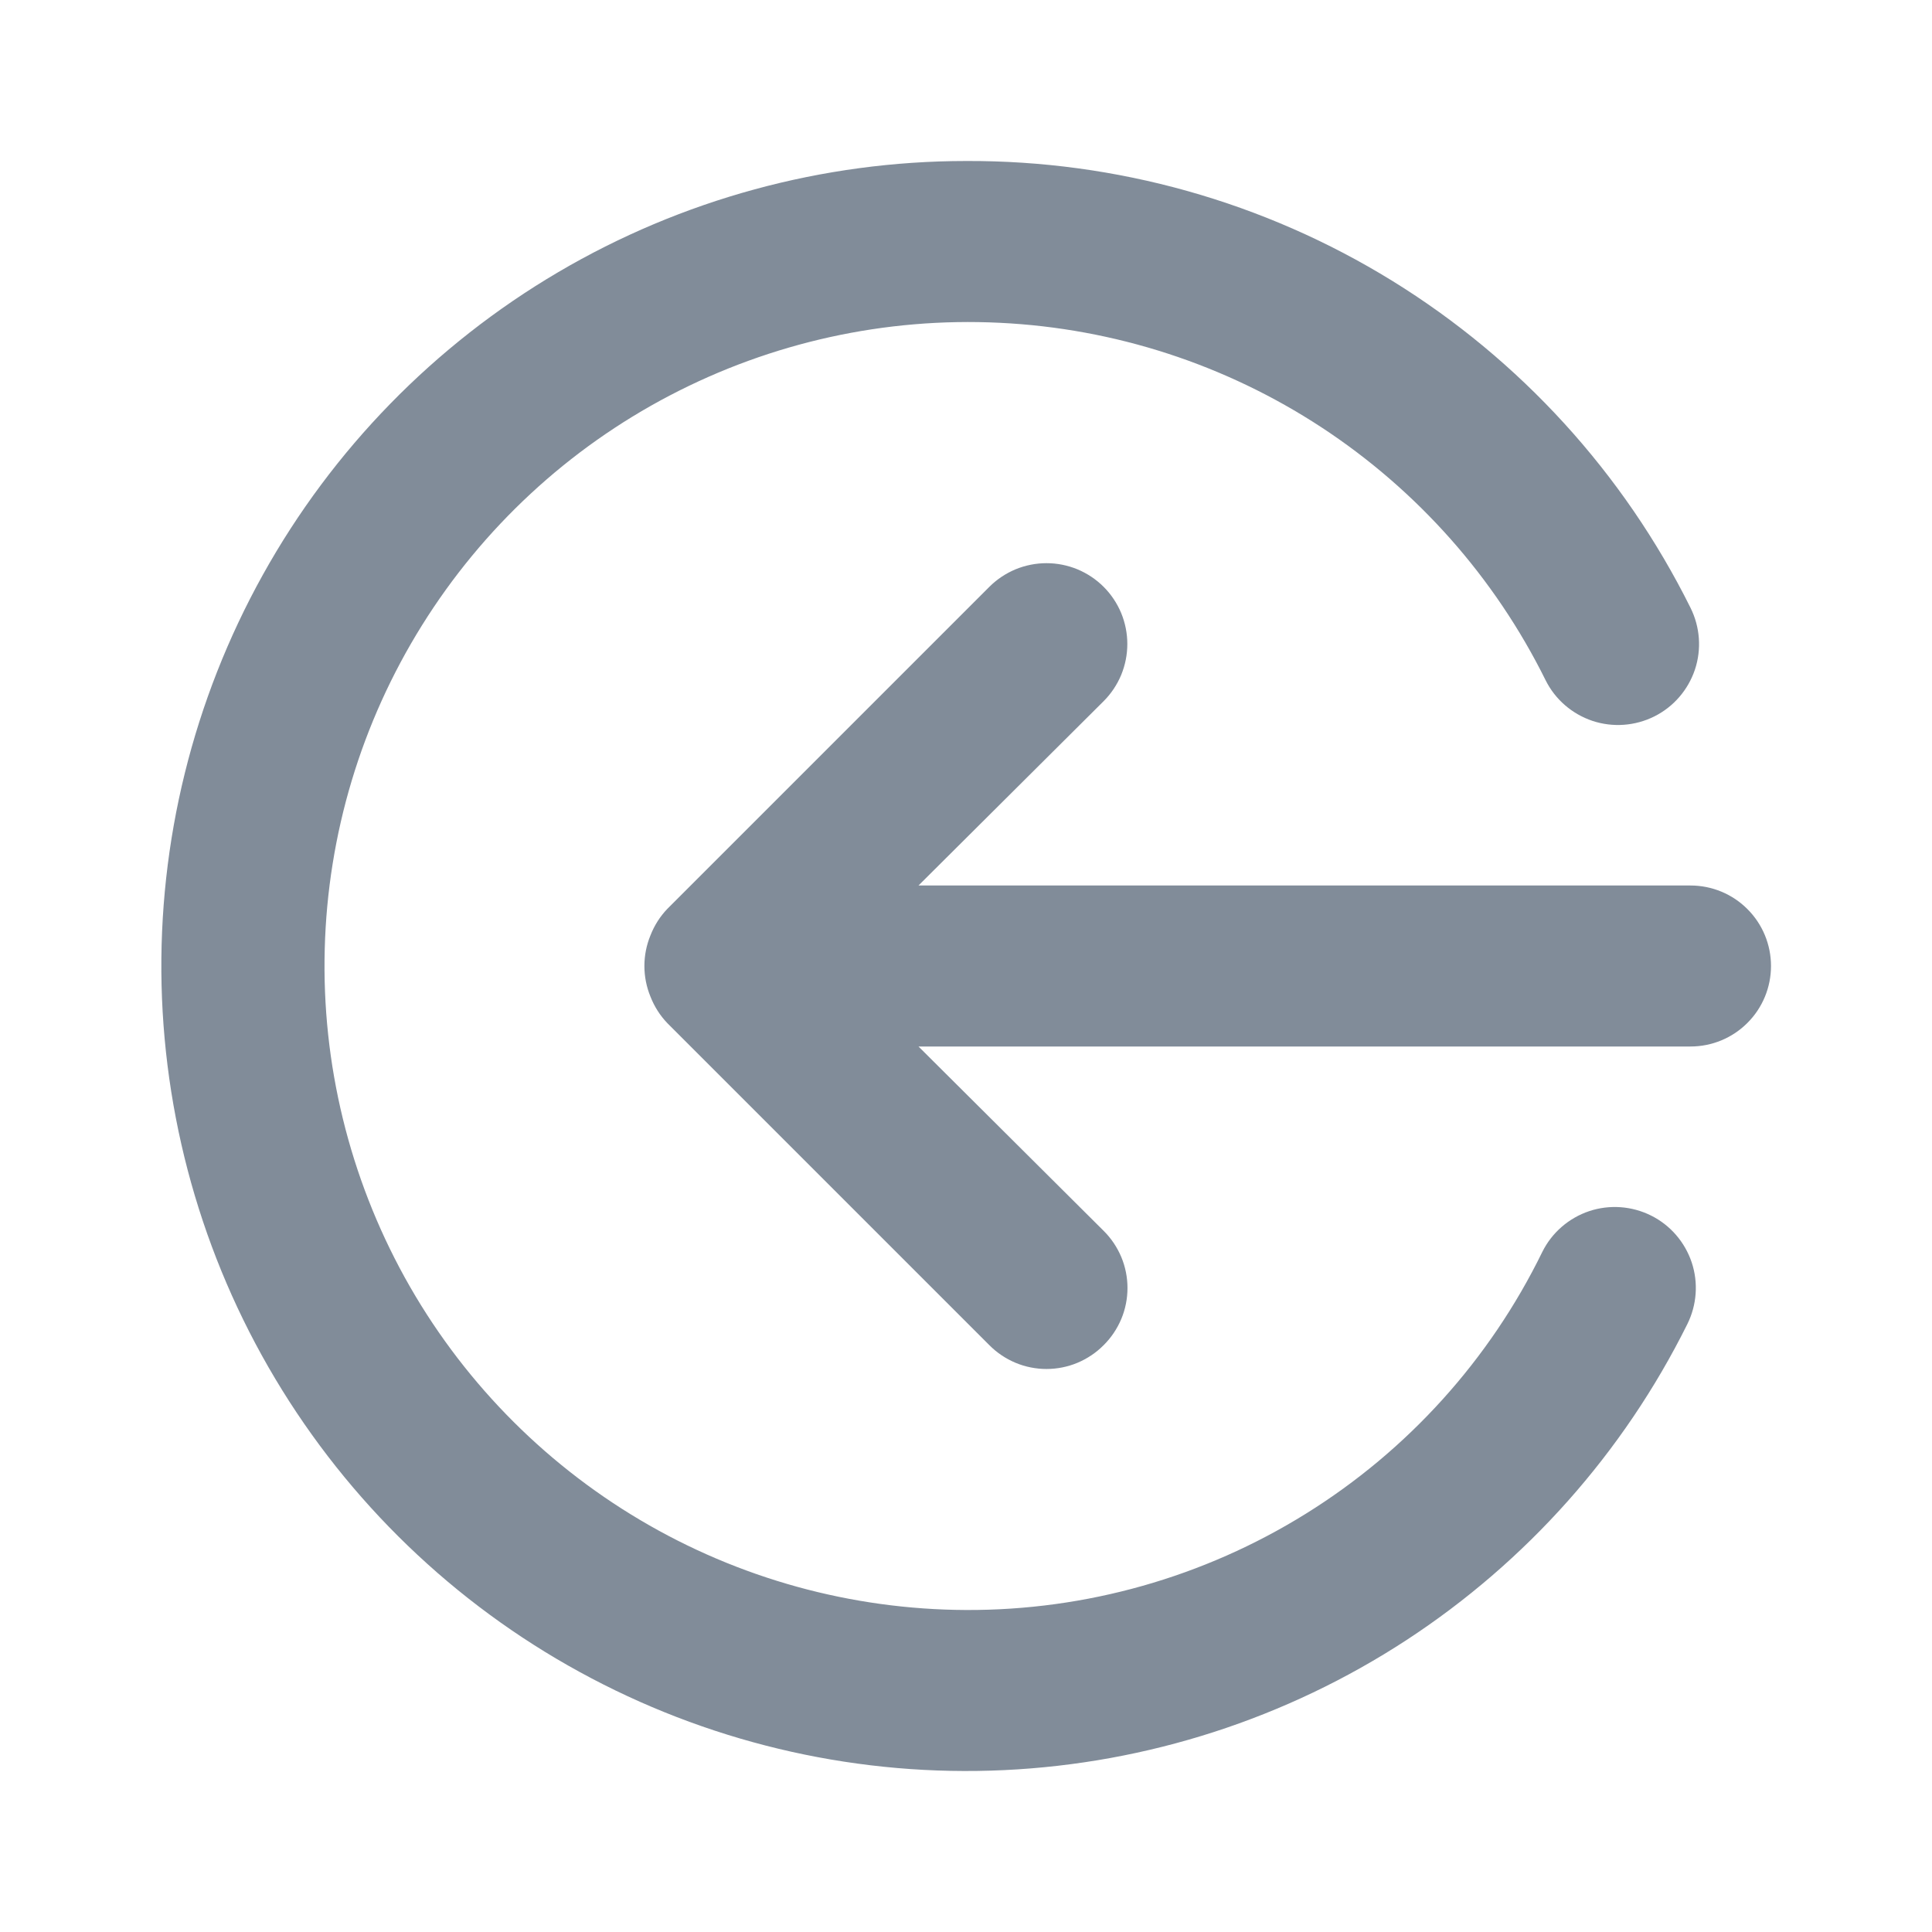 <svg width="24" height="24" viewBox="0 0 24 24" fill="none" xmlns="http://www.w3.org/2000/svg">
<path d="M11.41 13L13.71 15.29C13.804 15.383 13.878 15.494 13.929 15.615C13.98 15.737 14.006 15.868 14.006 16C14.006 16.132 13.98 16.263 13.929 16.385C13.878 16.506 13.804 16.617 13.71 16.71C13.617 16.804 13.506 16.878 13.385 16.929C13.263 16.98 13.132 17.006 13 17.006C12.868 17.006 12.737 16.98 12.615 16.929C12.494 16.878 12.383 16.804 12.29 16.71L8.29 12.71C8.199 12.615 8.128 12.503 8.08 12.38C7.98 12.136 7.98 11.864 8.08 11.62C8.128 11.497 8.199 11.385 8.29 11.29L12.29 7.29C12.383 7.197 12.494 7.123 12.616 7.072C12.738 7.022 12.868 6.996 13 6.996C13.132 6.996 13.262 7.022 13.384 7.072C13.506 7.123 13.617 7.197 13.71 7.29C13.803 7.383 13.877 7.494 13.928 7.616C13.978 7.738 14.004 7.868 14.004 8C14.004 8.132 13.978 8.262 13.928 8.384C13.877 8.506 13.803 8.617 13.71 8.71L11.41 11H21C21.265 11 21.52 11.105 21.707 11.293C21.895 11.48 22 11.735 22 12C22 12.265 21.895 12.52 21.707 12.707C21.52 12.895 21.265 13 21 13H11.41ZM12 2C13.869 1.992 15.703 2.507 17.294 3.488C18.884 4.469 20.168 5.876 21 7.55C21.119 7.789 21.139 8.065 21.055 8.318C20.97 8.571 20.789 8.781 20.55 8.9C20.311 9.019 20.035 9.039 19.782 8.955C19.529 8.87 19.319 8.689 19.2 8.45C18.568 7.173 17.606 6.089 16.415 5.308C15.223 4.527 13.844 4.079 12.421 4.01C10.998 3.94 9.583 4.252 8.32 4.913C7.058 5.573 5.996 6.559 5.242 7.768C4.488 8.977 4.071 10.365 4.034 11.789C3.996 13.213 4.34 14.622 5.028 15.869C5.717 17.116 6.727 18.156 7.952 18.882C9.178 19.609 10.575 19.994 12 20C13.491 20.006 14.954 19.592 16.22 18.805C17.487 18.018 18.506 16.89 19.16 15.55C19.279 15.311 19.489 15.13 19.742 15.045C19.995 14.961 20.271 14.981 20.51 15.1C20.749 15.219 20.93 15.429 21.015 15.682C21.099 15.935 21.079 16.211 20.96 16.45C20.167 18.046 18.962 19.4 17.471 20.374C15.979 21.348 14.254 21.905 12.474 21.989C10.694 22.073 8.925 21.679 7.348 20.849C5.771 20.02 4.445 18.784 3.506 17.27C2.567 15.756 2.05 14.018 2.007 12.237C1.965 10.456 2.4 8.696 3.266 7.139C4.132 5.582 5.398 4.285 6.934 3.381C8.469 2.478 10.218 2.001 12 2Z" fill="#818C99"/>
</svg>

